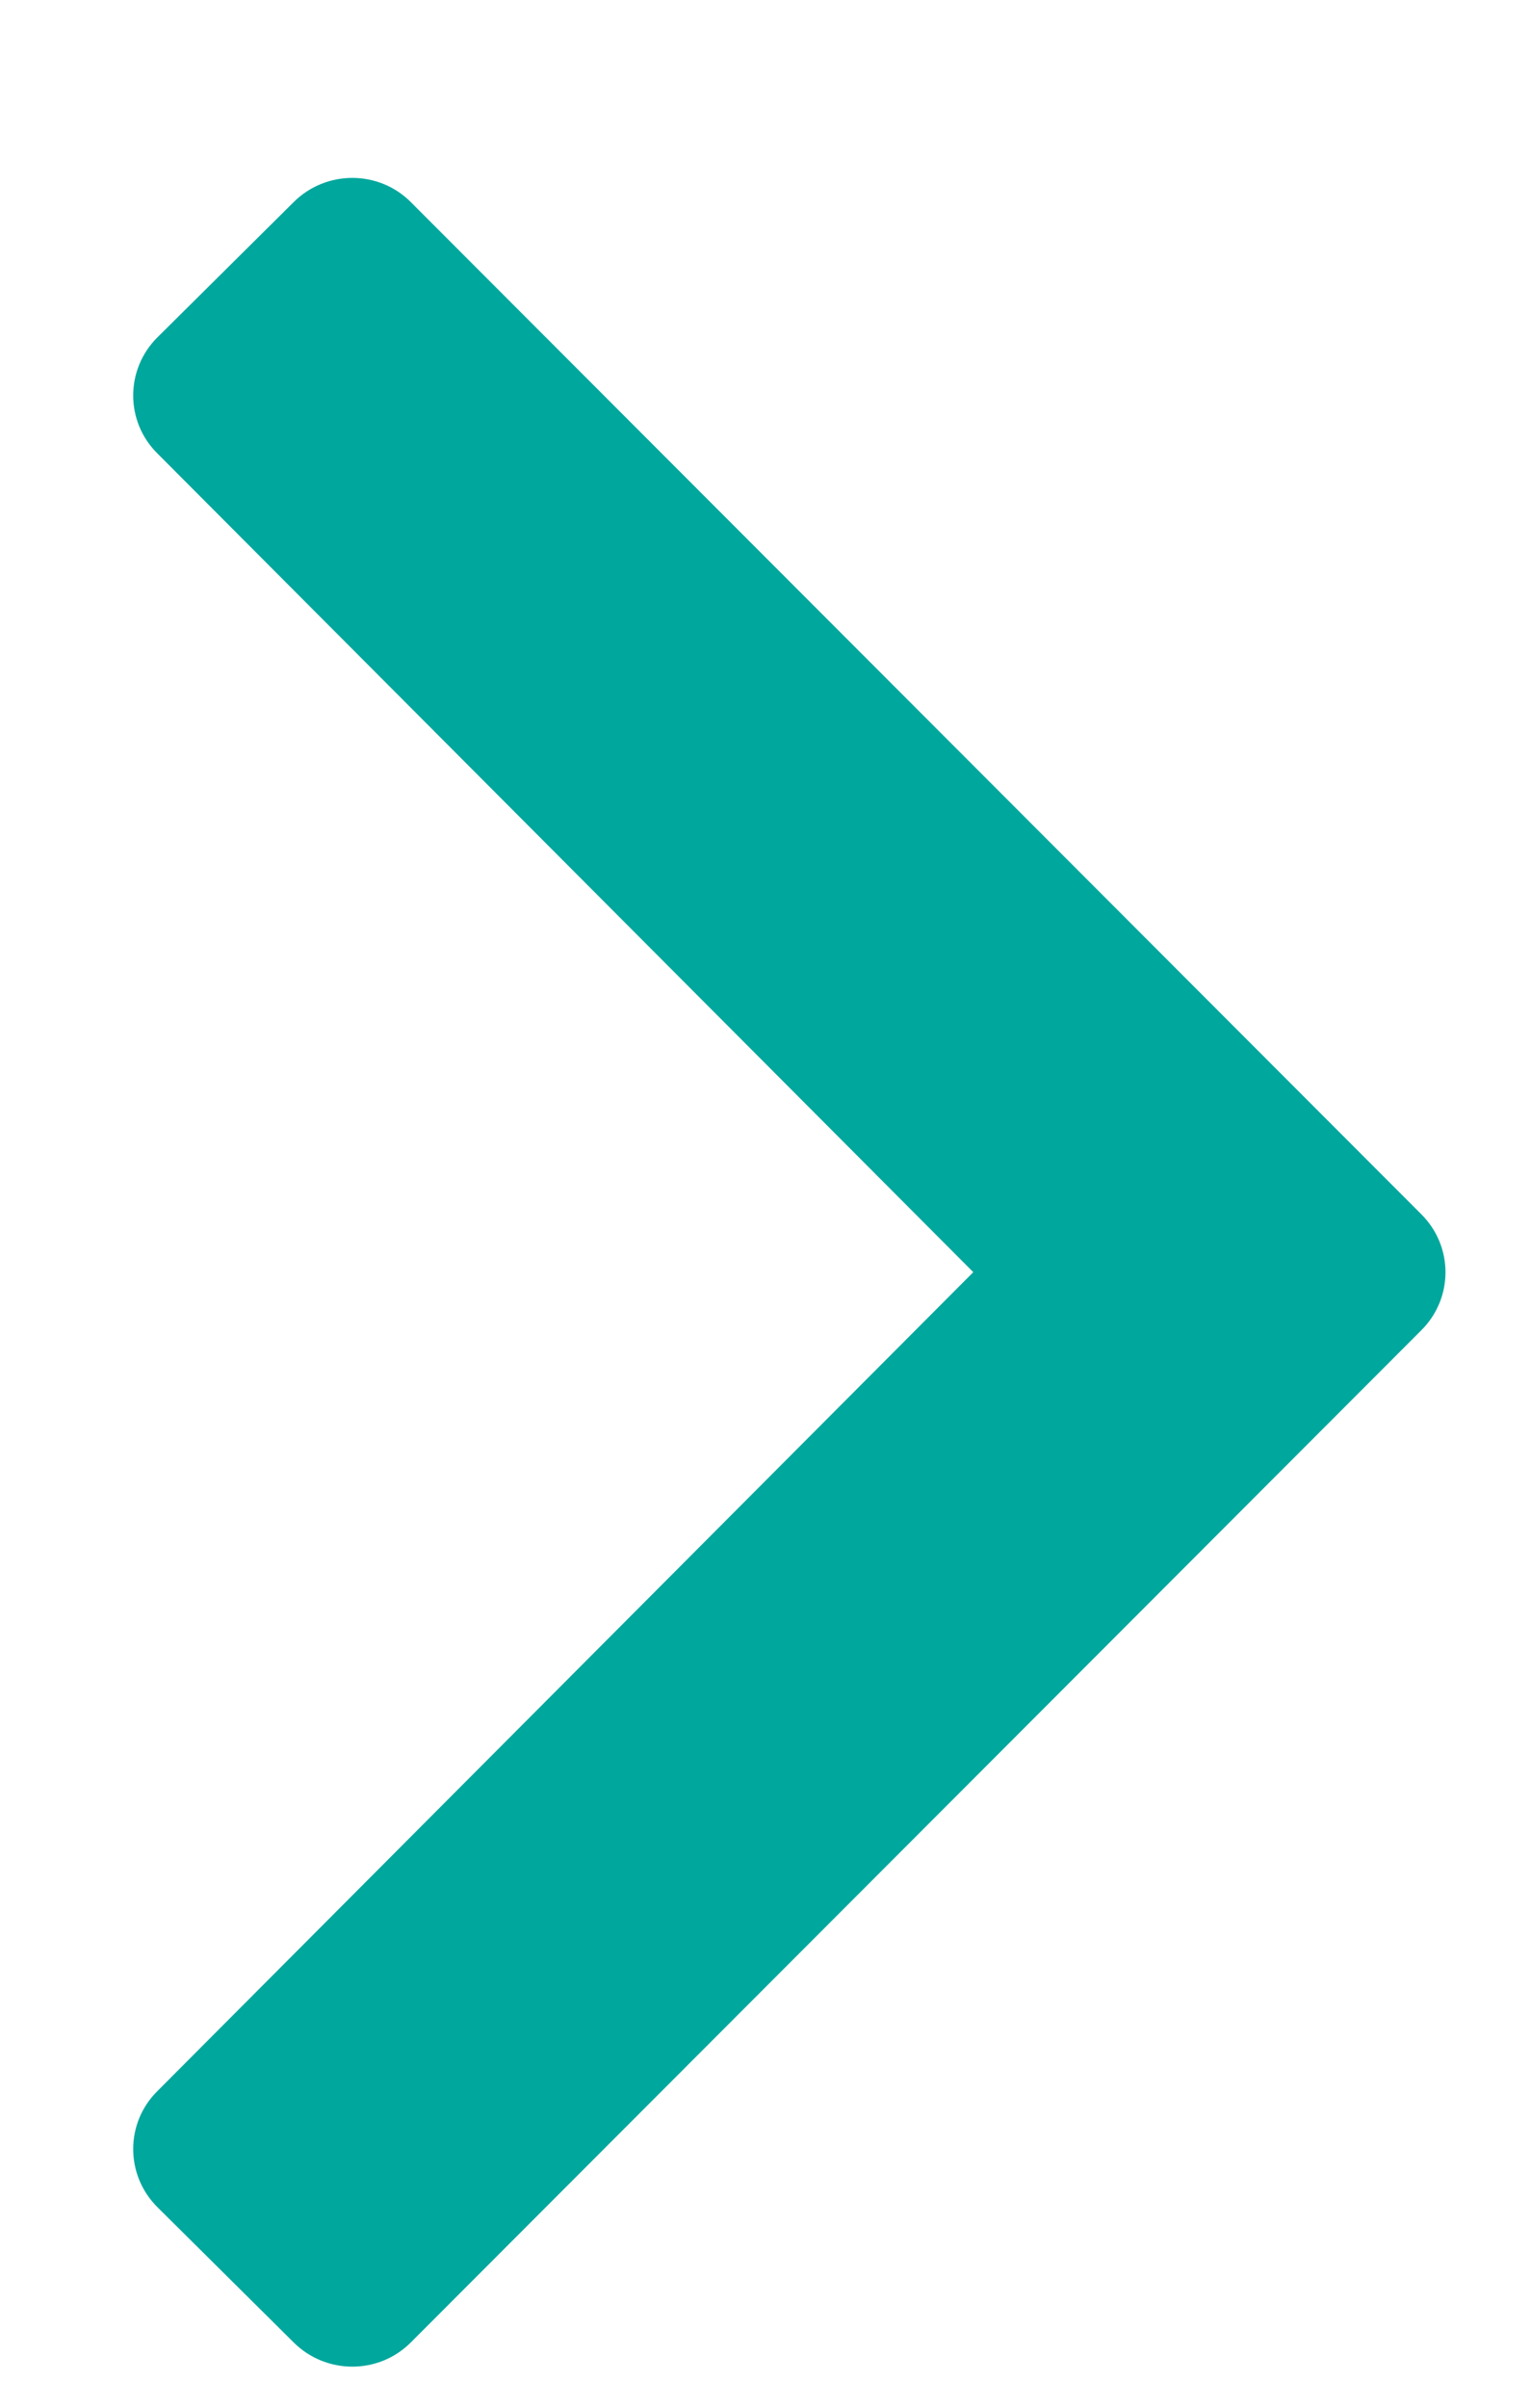 <svg width="7" height="11" viewBox="0 0 7 11" fill="none" xmlns="http://www.w3.org/2000/svg">
<g id="Frame" clip-path="url(#clip0_198_553)">
<path id="Vector" d="M6.498 6.078L1.878 10.702C1.731 10.849 1.491 10.849 1.343 10.702L0.72 10.084C0.572 9.937 0.572 9.699 0.72 9.553L4.45 5.812L0.72 2.072C0.572 1.926 0.572 1.688 0.72 1.541L1.343 0.923C1.491 0.776 1.731 0.776 1.878 0.923L6.498 5.547C6.646 5.694 6.646 5.931 6.498 6.078Z" fill="#00A79D"/>
</g>
<defs>
<clipPath id="clip0_198_553">
<rect width="6" height="10" fill="white" transform="translate(0.609 0.812)"/>
</clipPath>
</defs>
</svg>
